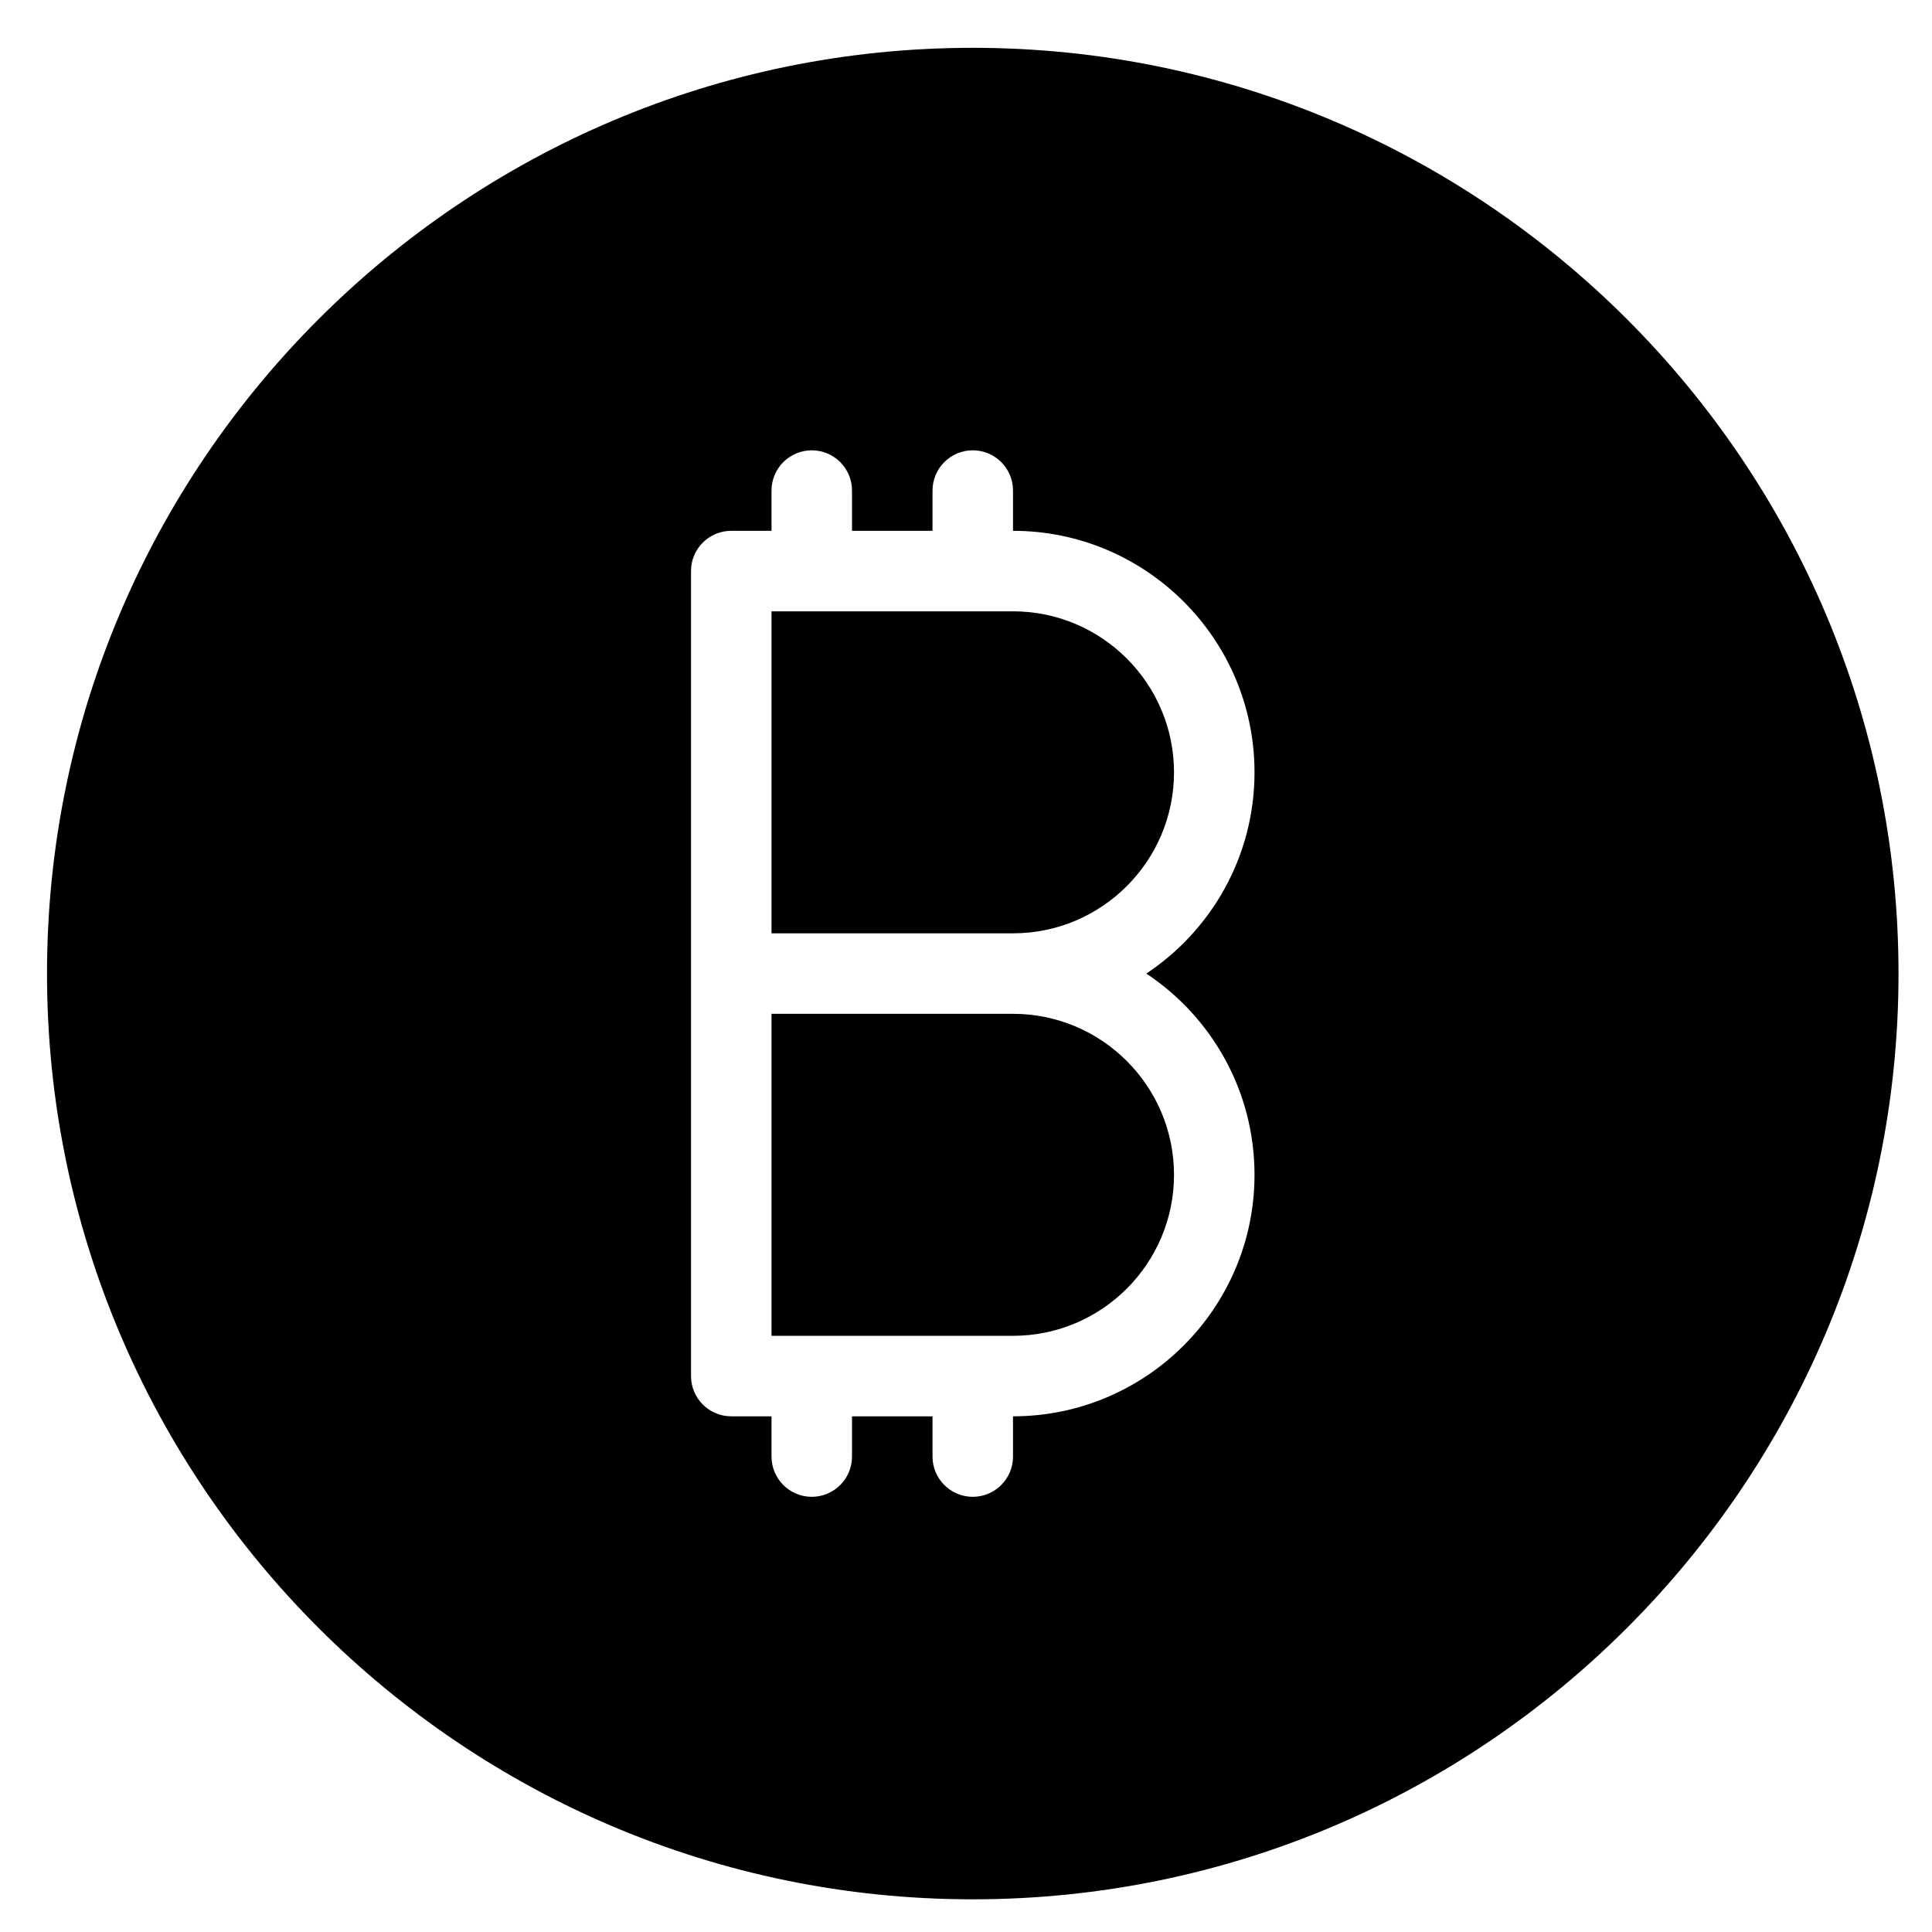 <?xml version="1.0" encoding="iso-8859-1"?>
<!-- Generator: Adobe Illustrator 19.0.0, SVG Export Plug-In . SVG Version: 6.00 Build 0)  -->
<svg version="1.1" id="Layer_1" xmlns="http://www.w3.org/2000/svg" xmlns:xlink="http://www.w3.org/1999/xlink" x="0px" y="0px"
	 viewBox="0 0 24 24" style="enable-background:new 0 0 24 24;" xml:space="preserve">
<g>
	<path d="M12.584,7.594h-3v4h3c1.103,0,2-0.897,2-2S13.687,7.594,12.584,7.594z"/>
	<path d="M12.084,0.594c-6.341,0-11.5,5.159-11.5,11.5s5.159,11.5,11.5,11.5s11.5-5.159,11.5-11.5S18.425,0.594,12.084,0.594z
		 M15.584,14.594c0,1.654-1.346,3-3,3v0.5c0,0.276-0.224,0.5-0.5,0.5s-0.5-0.224-0.5-0.5v-0.5h-1v0.5c0,0.276-0.224,0.5-0.5,0.5
		s-0.5-0.224-0.5-0.5v-0.5h-0.5c-0.276,0-0.5-0.224-0.5-0.5v-10c0-0.276,0.224-0.5,0.5-0.5h0.5v-0.5c0-0.276,0.224-0.5,0.5-0.5
		s0.5,0.224,0.5,0.5v0.5h1v-0.5c0-0.276,0.224-0.5,0.5-0.5s0.5,0.224,0.5,0.5v0.5c1.654,0,3,1.346,3,3
		c0,1.042-0.534,1.962-1.344,2.5C15.05,12.632,15.584,13.551,15.584,14.594z"/>
	<path d="M12.584,12.594h-3v4h3c1.103,0,2-0.897,2-2S13.687,12.594,12.584,12.594z"/>
</g>
<g>
</g>
<g>
</g>
<g>
</g>
<g>
</g>
<g>
</g>
<g>
</g>
<g>
</g>
<g>
</g>
<g>
</g>
<g>
</g>
<g>
</g>
<g>
</g>
<g>
</g>
<g>
</g>
<g>
</g>
</svg>
